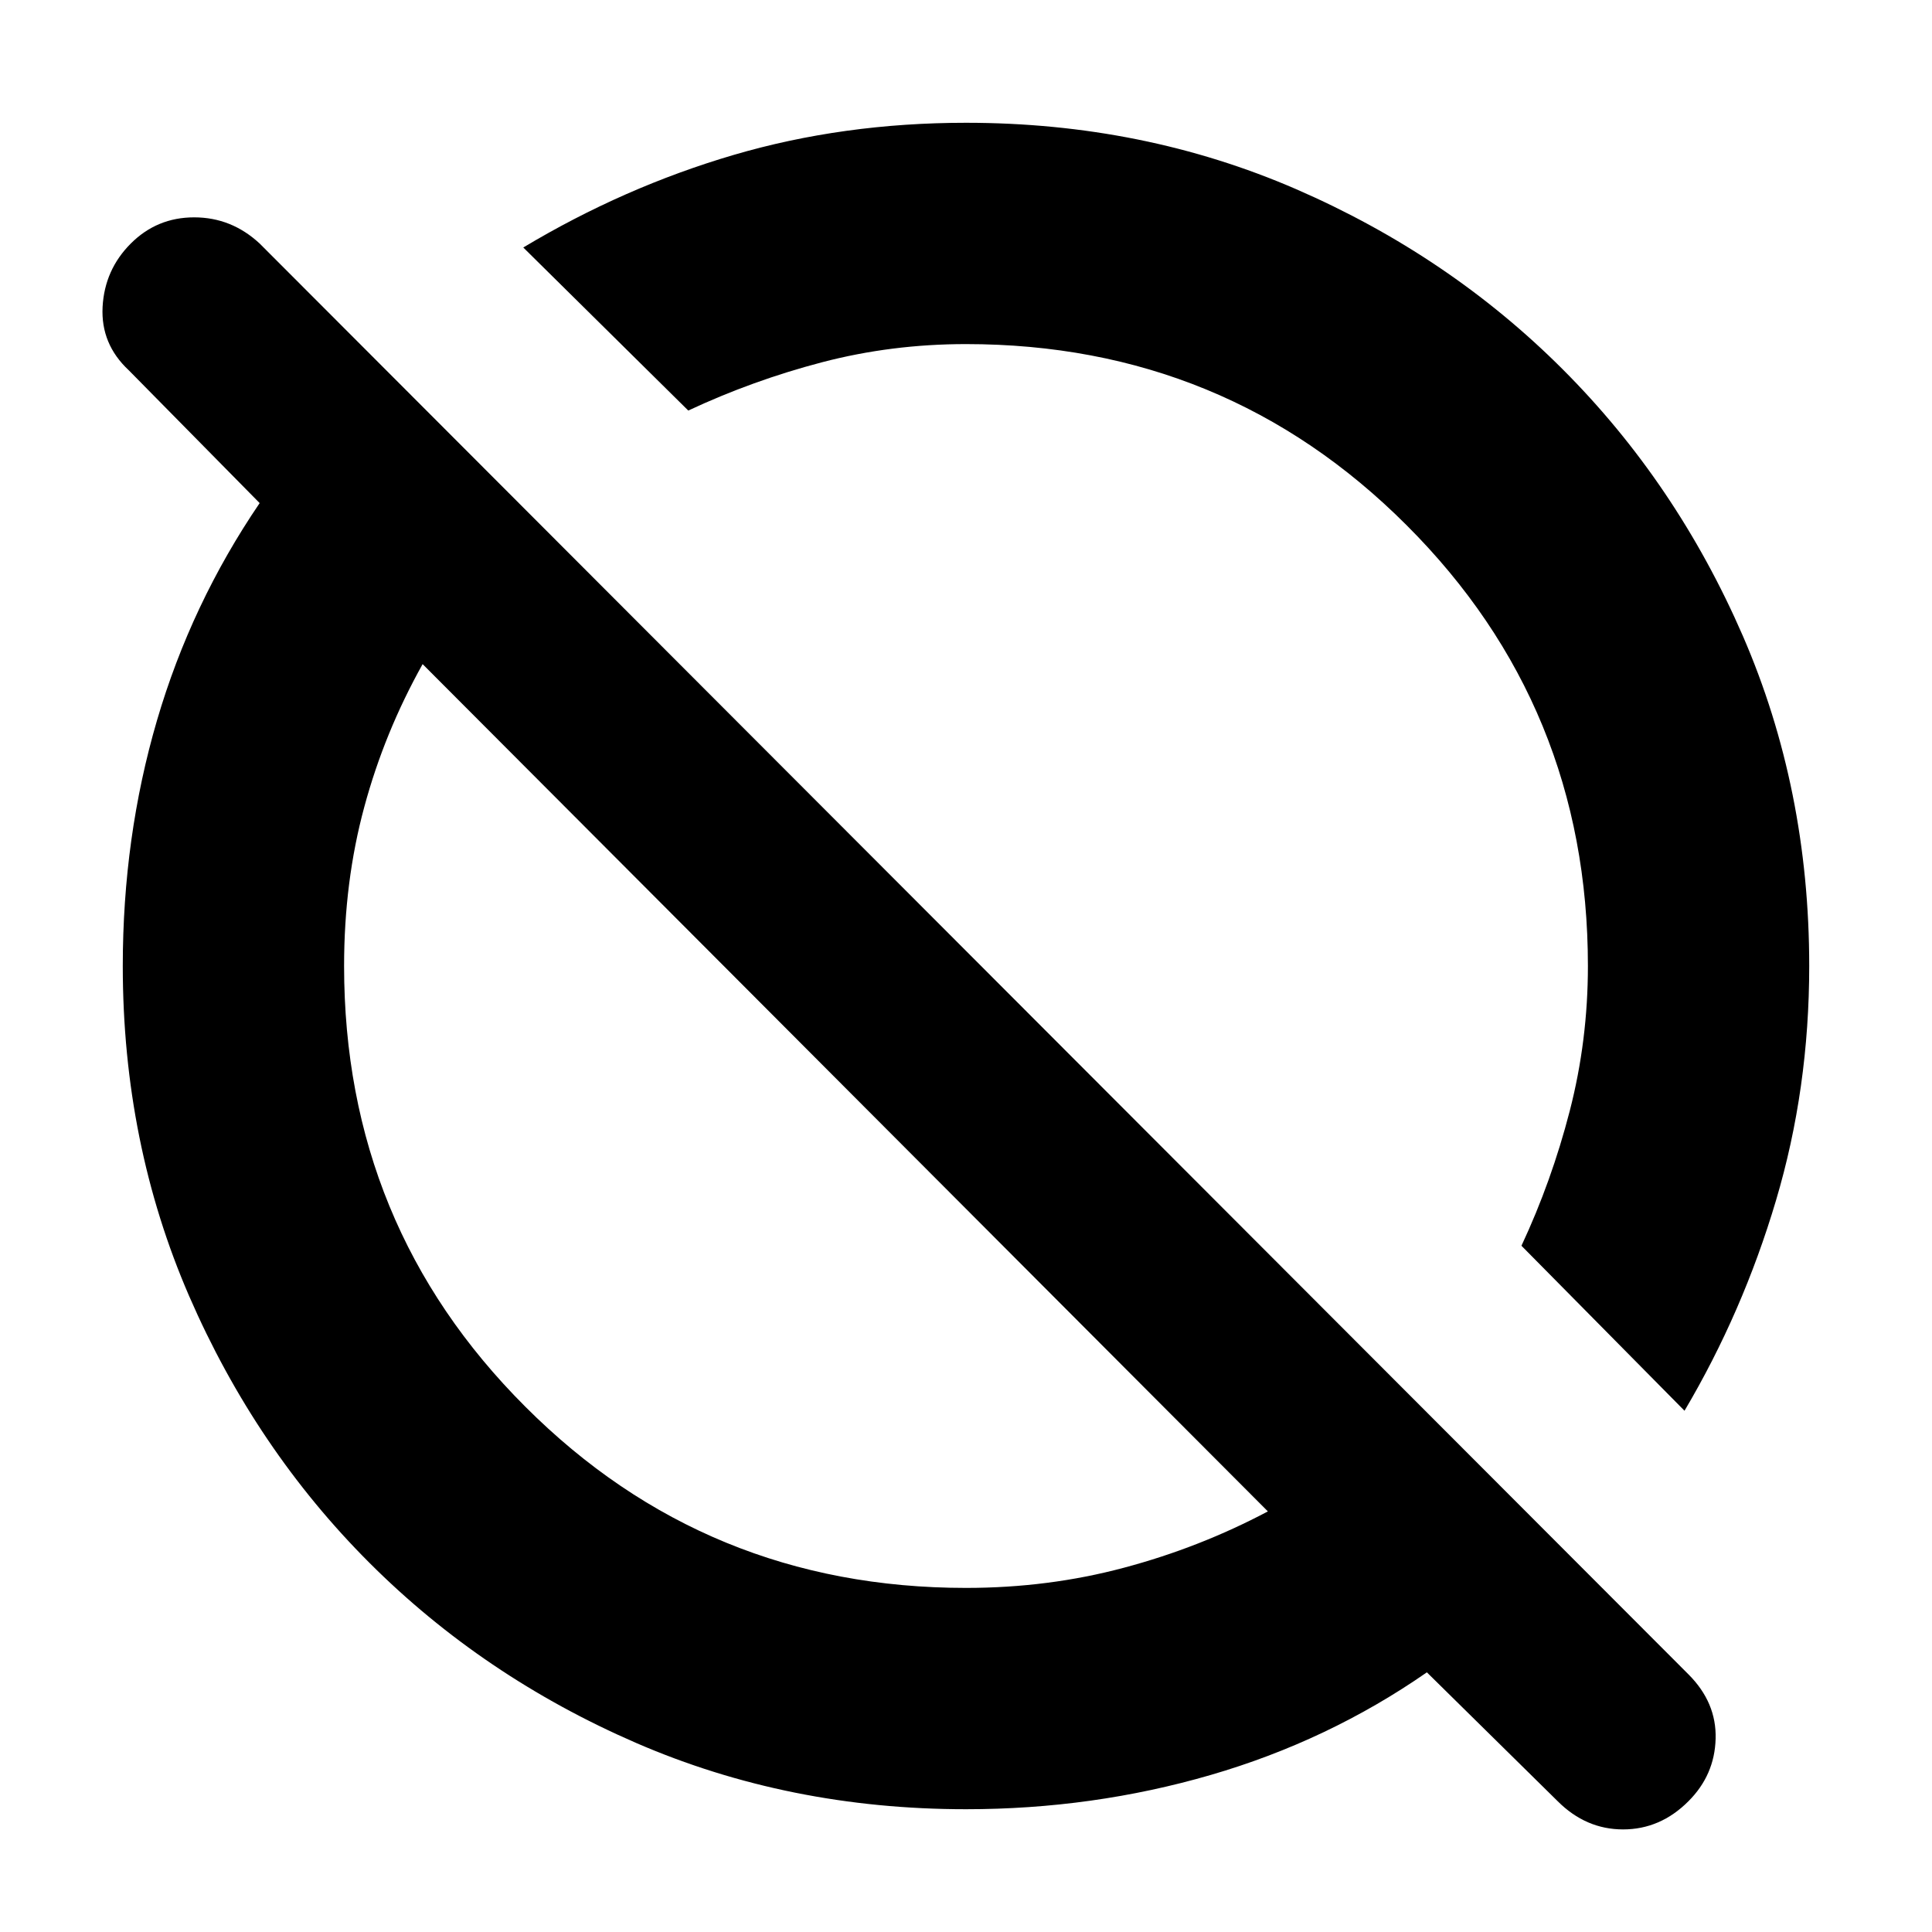 <svg xmlns="http://www.w3.org/2000/svg" height="20" width="20"><path d="M16.125 18.646 14.771 17.312Q13.75 18.021 12.531 18.375Q11.312 18.729 10 18.729Q8.167 18.729 6.583 18.042Q5 17.354 3.823 16.177Q2.646 15 1.958 13.417Q1.271 11.833 1.271 10Q1.271 8.667 1.625 7.458Q1.979 6.25 2.688 5.208L1.333 3.833Q1.042 3.562 1.062 3.177Q1.083 2.792 1.354 2.521Q1.625 2.25 2.01 2.25Q2.396 2.25 2.688 2.521L17.479 17.333Q17.771 17.625 17.76 18Q17.75 18.375 17.479 18.646Q17.188 18.938 16.802 18.938Q16.417 18.938 16.125 18.646ZM10 16.438Q10.854 16.438 11.635 16.229Q12.417 16.021 13.125 15.646L4.375 6.875Q3.979 7.583 3.771 8.354Q3.562 9.125 3.562 10Q3.562 12.688 5.438 14.562Q7.312 16.438 10 16.438ZM17.438 14.604 15.75 12.896Q16.062 12.229 16.25 11.5Q16.438 10.771 16.438 10Q16.438 7.312 14.562 5.438Q12.688 3.562 10 3.562Q9.229 3.562 8.51 3.75Q7.792 3.938 7.125 4.25L5.417 2.562Q6.458 1.938 7.594 1.604Q8.729 1.271 10 1.271Q11.833 1.271 13.417 1.958Q15 2.646 16.177 3.823Q17.354 5 18.042 6.583Q18.729 8.167 18.729 10Q18.729 11.271 18.385 12.427Q18.042 13.583 17.438 14.604ZM11.438 8.562Q11.438 8.562 11.438 8.562Q11.438 8.562 11.438 8.562Q11.438 8.562 11.438 8.562Q11.438 8.562 11.438 8.562Q11.438 8.562 11.438 8.562Q11.438 8.562 11.438 8.562ZM8.75 11.25Q8.75 11.25 8.75 11.25Q8.75 11.25 8.75 11.25Q8.75 11.25 8.75 11.25Q8.75 11.25 8.75 11.25Q8.75 11.25 8.75 11.25Q8.75 11.25 8.75 11.25Z"/></svg>